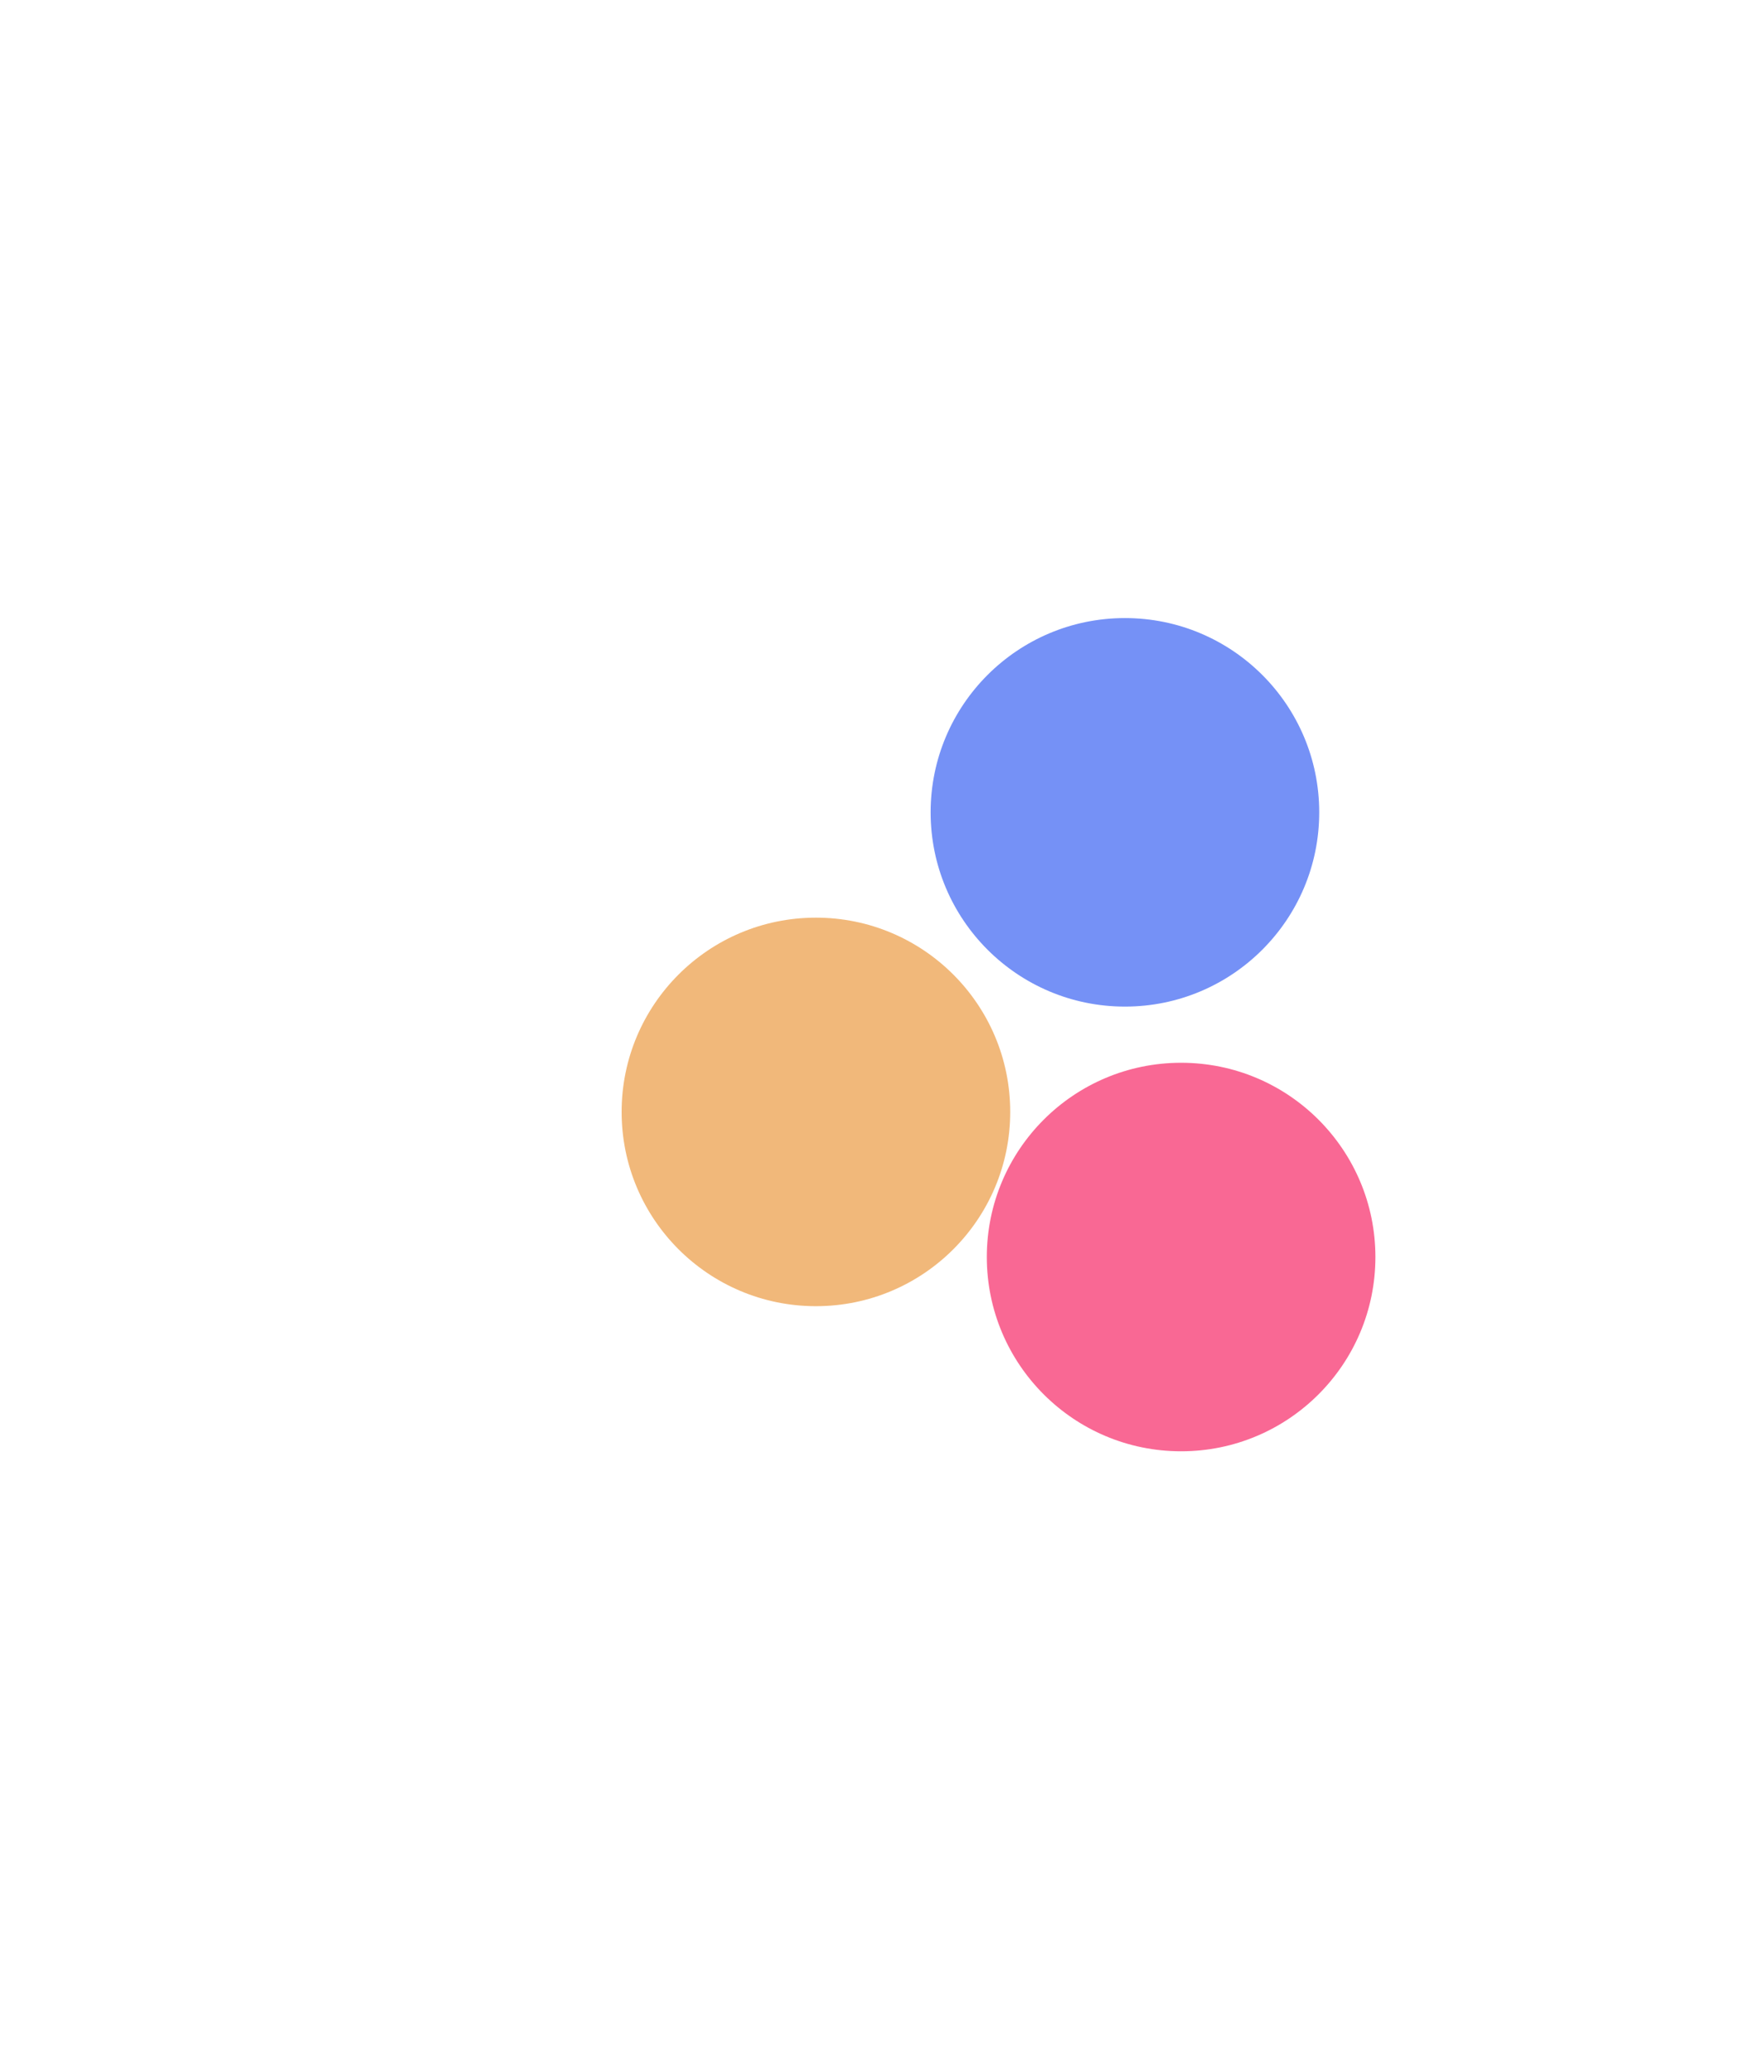 <svg width="332" height="390" viewBox="0 0 332 390" fill="none" xmlns="http://www.w3.org/2000/svg">
<g opacity="0.7">
<g filter="url(#filter0_f_0_35)">
<circle cx="153.564" cy="209.308" r="36.568" fill="#EB9A41"/>
</g>
<g filter="url(#filter1_f_0_35)">
<circle cx="211.721" cy="152.914" r="36.568" fill="#3A62F2"/>
</g>
<g filter="url(#filter2_f_0_35)">
<circle cx="222.295" cy="236.624" r="36.568" fill="#F62866"/>
</g>
</g>
<defs>
<filter id="filter0_f_0_35" x="0.682" y="56.426" width="305.765" height="305.765" filterUnits="userSpaceOnUse" color-interpolation-filters="sRGB">
<feFlood flood-opacity="0" result="BackgroundImageFix"/>
<feBlend mode="normal" in="SourceGraphic" in2="BackgroundImageFix" result="shape"/>
<feGaussianBlur stdDeviation="58.157" result="effect1_foregroundBlur_0_35"/>
</filter>
<filter id="filter1_f_0_35" x="58.839" y="0.031" width="305.765" height="305.765" filterUnits="userSpaceOnUse" color-interpolation-filters="sRGB">
<feFlood flood-opacity="0" result="BackgroundImageFix"/>
<feBlend mode="normal" in="SourceGraphic" in2="BackgroundImageFix" result="shape"/>
<feGaussianBlur stdDeviation="58.157" result="effect1_foregroundBlur_0_35"/>
</filter>
<filter id="filter2_f_0_35" x="69.413" y="83.742" width="305.765" height="305.765" filterUnits="userSpaceOnUse" color-interpolation-filters="sRGB">
<feFlood flood-opacity="0" result="BackgroundImageFix"/>
<feBlend mode="normal" in="SourceGraphic" in2="BackgroundImageFix" result="shape"/>
<feGaussianBlur stdDeviation="58.157" result="effect1_foregroundBlur_0_35"/>
</filter>
</defs>
</svg>
